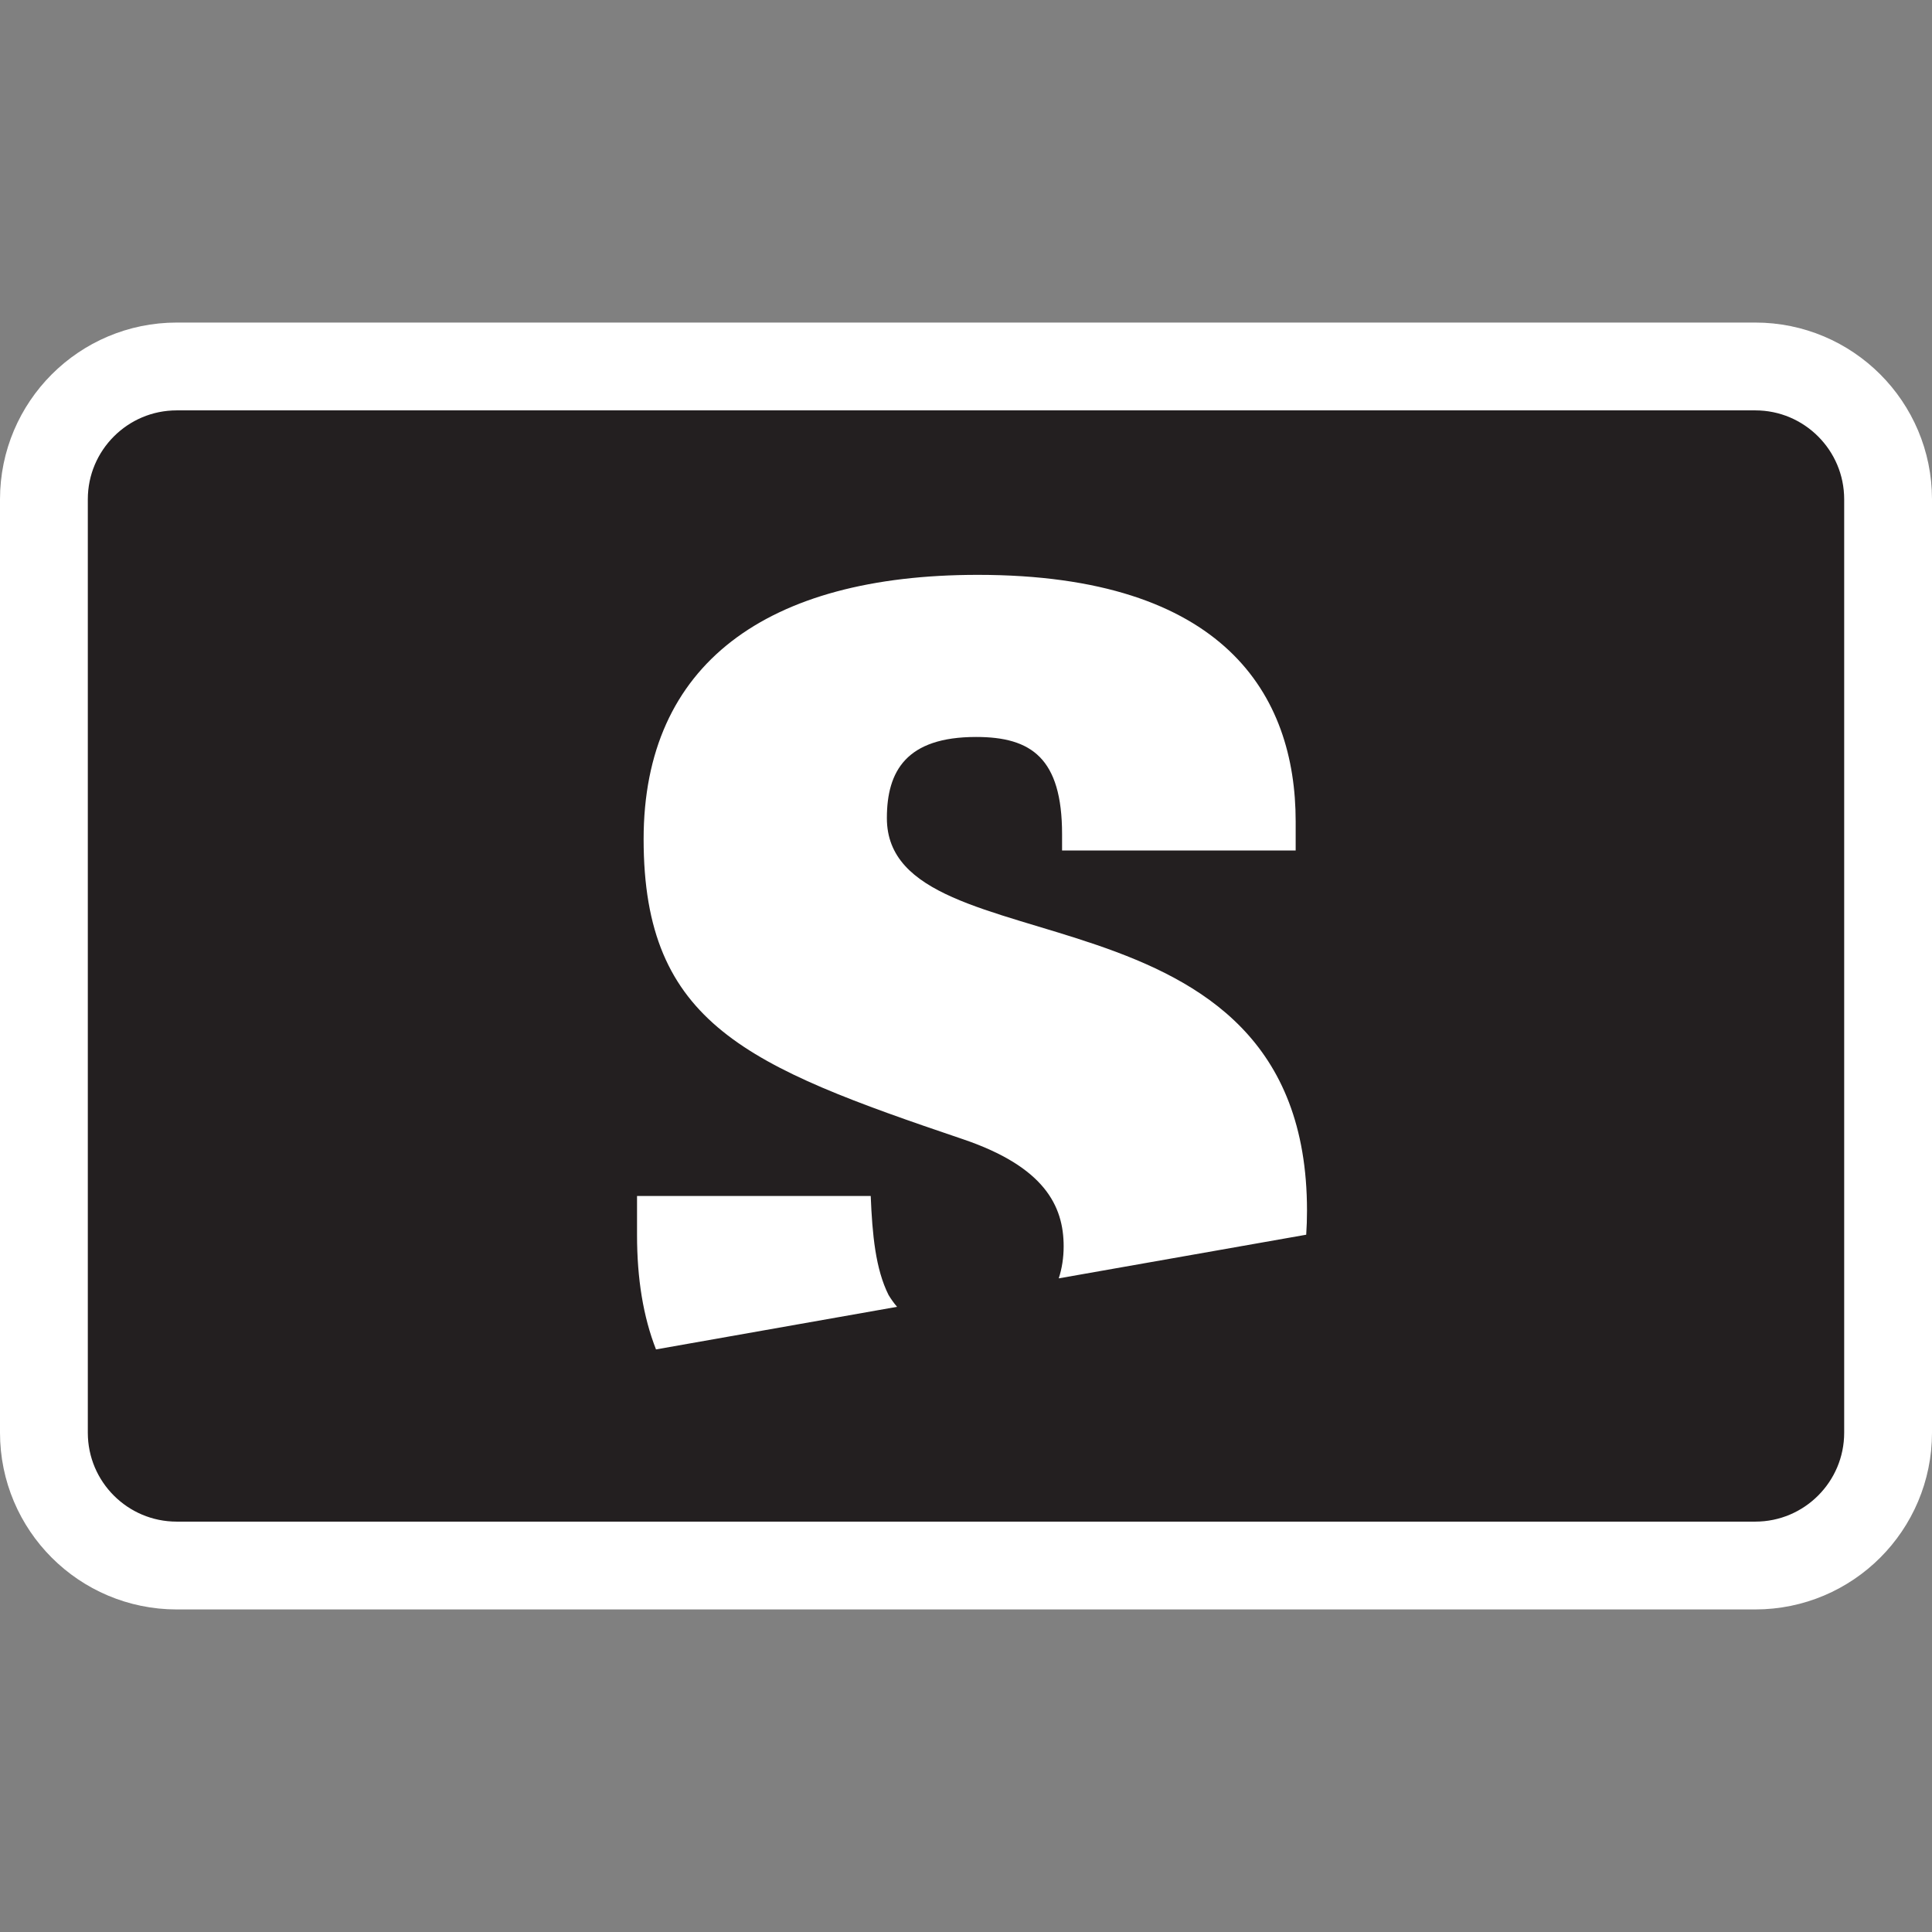 <?xml version="1.0" encoding="UTF-8" standalone="no"?>
<svg
   xmlns:dc="http://purl.org/dc/elements/1.1/"
   xmlns:cc="http://creativecommons.org/ns#"
   xmlns:rdf="http://www.w3.org/1999/02/22-rdf-syntax-ns#"
   xmlns:svg="http://www.w3.org/2000/svg"
   xmlns="http://www.w3.org/2000/svg"
   version="1.1"
   id="svg2"
   viewBox="0 0 22 22"
   height="22"
   width="22">
  <rect x="0" y="0" width="22" height="22" fill="#808080" stroke="none"/>
  <defs
     id="defs4" />
  <path
     id="path5096"
     style="fill:#ffffff;fill-opacity:1;fill-rule:evenodd;stroke:none;stroke-width:1;stroke-miterlimit:4;stroke-dasharray:none"
     d="m 12.056,14.278 c 0.037,-0.113 0.056,-0.236 0.056,-0.365 0,-0.462 -0.221,-0.905 -1.145,-1.219 -2.456,-0.831 -3.638,-1.311 -3.638,-3.417 0,-1.995 1.403,-3.01 3.805,-3.01 2.807,0 3.62,1.367 3.62,2.807 l 0,0.332 -2.66,0 0,-0.185 c 0,-0.868 -0.351,-1.108 -0.979,-1.108 -0.794,0 -1.016,0.388 -1.016,0.924 0,1.773 4.784,0.591 4.784,4.47 0,0.093 -0.003,0.185 -0.009,0.274 l -2.818,0.497 z m -4.801,-0.938 2.66,0 c 0.018,0.443 0.055,0.831 0.203,1.127 0.029,0.048 0.061,0.093 0.097,0.135 L 7.47,15.086 C 7.324,14.713 7.254,14.279 7.254,13.783 l 0,-0.443 z" />
  <path
     id="path5094"
     style="fill:#231f20;fill-opacity:1;fill-rule:nonzero;stroke:#ffffff;stroke-width:1;stroke-miterlimit:4;stroke-dasharray:none;stroke-opacity:1"
     d="m 0.5,5.686 c 0,-0.835 0.677,-1.513 1.513,-1.513 l 17.974,0 c 0.835,0 1.513,0.677 1.513,1.513 l 0,10.628 c 0,0.835 -0.677,1.513 -1.513,1.513 l -17.974,0 c -0.836,0 -1.513,-0.677 -1.513,-1.513 l 0,-10.628 z" />
  <path
     d="m 12.056,14.557 c 0.037,-0.113 0.056,-0.236 0.056,-0.365 0,-0.462 -0.221,-0.905 -1.145,-1.219 -2.456,-0.831 -3.638,-1.311 -3.638,-3.417 0,-1.995 1.403,-3.01 3.805,-3.01 2.807,0 3.62,1.367 3.62,2.807 l 0,0.332 -2.66,0 0,-0.185 c 0,-0.868 -0.351,-1.108 -0.979,-1.108 -0.794,0 -1.016,0.388 -1.016,0.924 0,1.773 4.784,0.591 4.784,4.47 0,0.093 -0.003,0.185 -0.009,0.274 l -2.818,0.497 z m -4.801,-0.938 2.66,0 c 0.018,0.443 0.055,0.831 0.203,1.127 0.029,0.048 0.061,0.093 0.097,0.135 L 7.47,15.366 C 7.324,14.993 7.254,14.559 7.254,14.063 l 0,-0.443 z"
     style="fill:#ffffff;fill-opacity:1;fill-rule:evenodd;stroke:none;stroke-width:1;stroke-miterlimit:4;stroke-dasharray:none"
     id="path5100" />
</svg>
